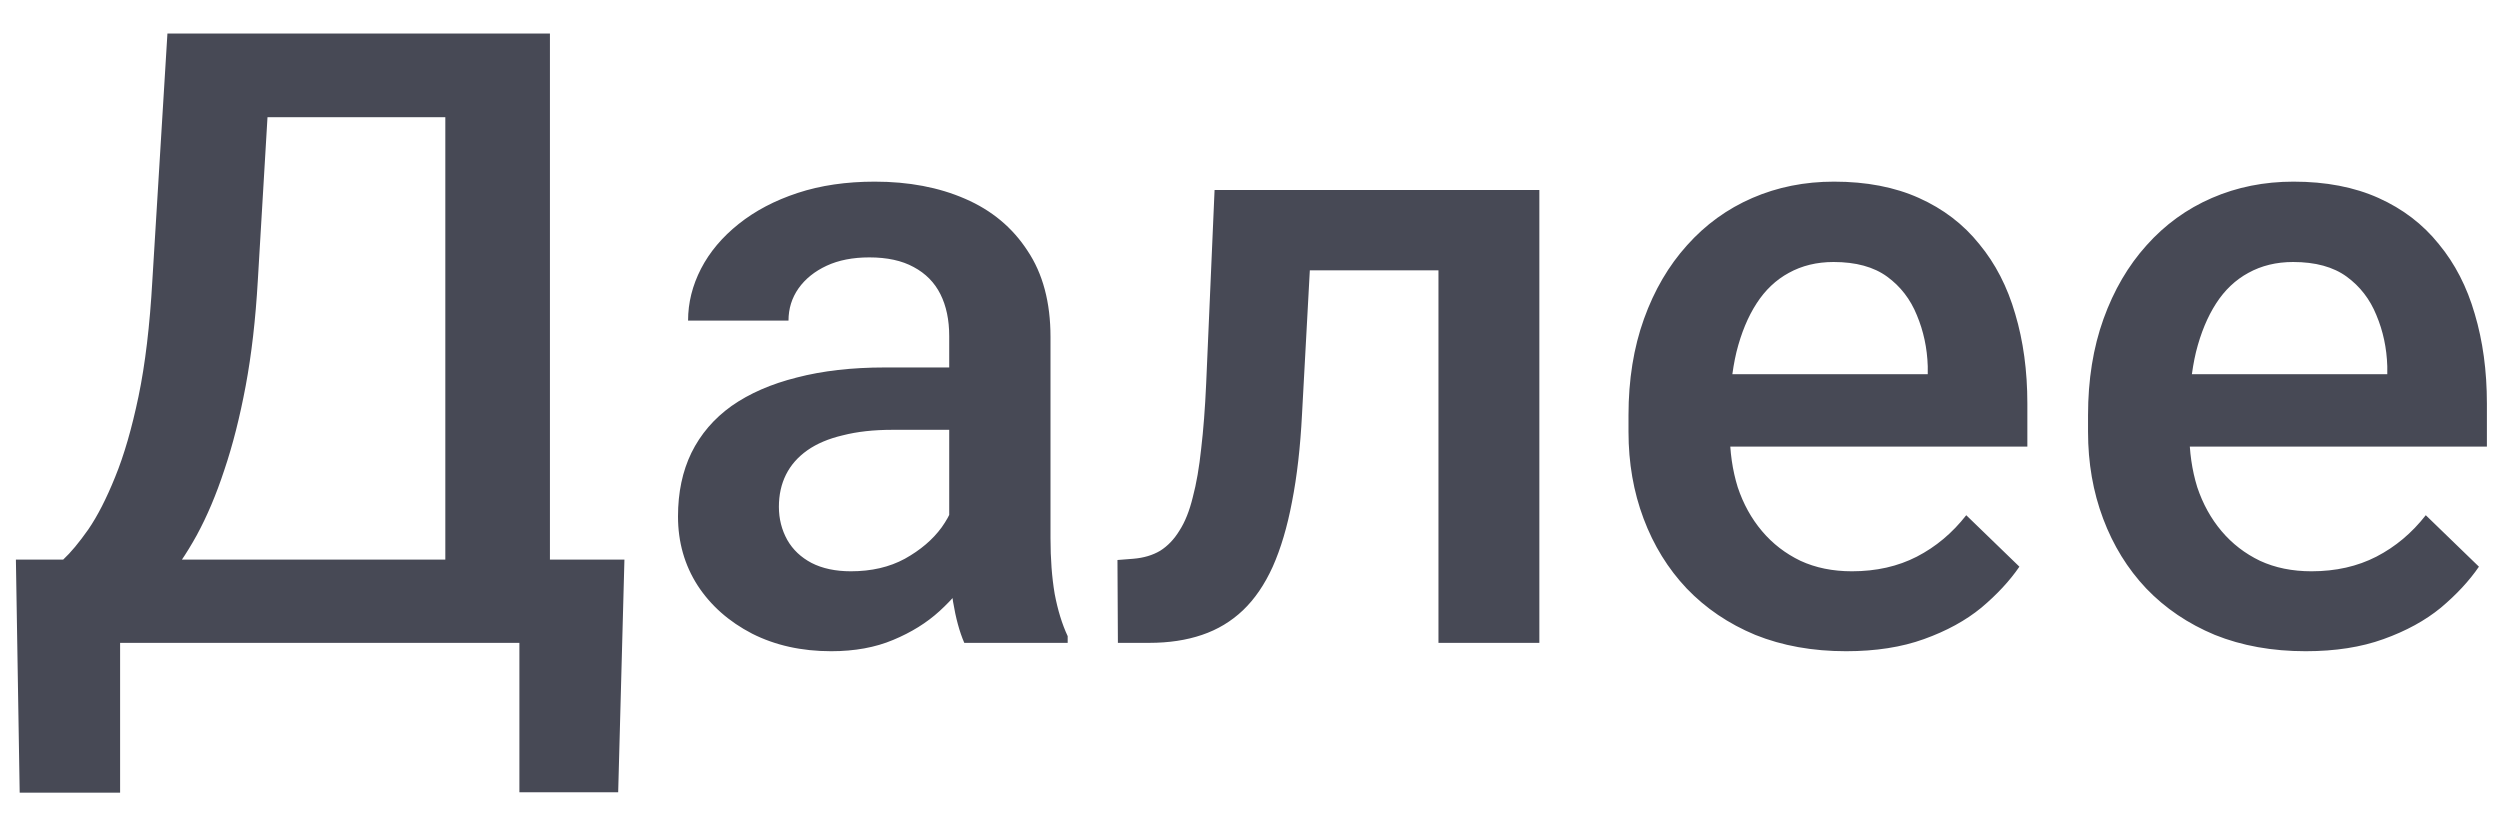 <svg width="70" height="23" viewBox="0 0 70 23" fill="none" xmlns="http://www.w3.org/2000/svg">
<path d="M15.211 15.668V18H2.637V15.668H15.211ZM3.363 15.668V22.195H0.551L0.445 15.668H3.363ZM17.484 15.668L17.309 22.184H14.543V15.668H17.484ZM13.148 0.938V3.281H5.273V0.938H13.148ZM15.398 0.938V18H12.469V0.938H15.398ZM4.688 0.938H7.629L7.219 7.852C7.156 8.945 7.043 9.93 6.879 10.805C6.715 11.68 6.516 12.465 6.281 13.16C6.055 13.848 5.797 14.457 5.508 14.988C5.219 15.512 4.91 15.965 4.582 16.348C4.254 16.73 3.918 17.059 3.574 17.332C3.238 17.598 2.906 17.82 2.578 18H1.008V15.668H1.77C1.98 15.473 2.215 15.191 2.473 14.824C2.73 14.449 2.98 13.961 3.223 13.359C3.473 12.75 3.691 11.996 3.879 11.098C4.066 10.199 4.195 9.117 4.266 7.852L4.688 0.938ZM26.578 15.457V9.41C26.578 8.957 26.496 8.566 26.332 8.238C26.168 7.91 25.918 7.656 25.582 7.477C25.254 7.297 24.84 7.207 24.34 7.207C23.879 7.207 23.48 7.285 23.145 7.441C22.809 7.598 22.547 7.809 22.359 8.074C22.172 8.34 22.078 8.641 22.078 8.977H19.266C19.266 8.477 19.387 7.992 19.629 7.523C19.871 7.055 20.223 6.637 20.684 6.27C21.145 5.902 21.695 5.613 22.336 5.402C22.977 5.191 23.695 5.086 24.492 5.086C25.445 5.086 26.289 5.246 27.023 5.566C27.766 5.887 28.348 6.371 28.77 7.02C29.199 7.66 29.414 8.465 29.414 9.434V15.07C29.414 15.648 29.453 16.168 29.531 16.629C29.617 17.082 29.738 17.477 29.895 17.812V18H27C26.867 17.695 26.762 17.309 26.684 16.84C26.613 16.363 26.578 15.902 26.578 15.457ZM26.988 10.289L27.012 12.035H24.984C24.461 12.035 24 12.086 23.602 12.188C23.203 12.281 22.871 12.422 22.605 12.609C22.34 12.797 22.141 13.023 22.008 13.289C21.875 13.555 21.809 13.855 21.809 14.191C21.809 14.527 21.887 14.836 22.043 15.117C22.199 15.391 22.426 15.605 22.723 15.762C23.027 15.918 23.395 15.996 23.824 15.996C24.402 15.996 24.906 15.879 25.336 15.645C25.773 15.402 26.117 15.109 26.367 14.766C26.617 14.414 26.75 14.082 26.766 13.77L27.68 15.023C27.586 15.344 27.426 15.688 27.199 16.055C26.973 16.422 26.676 16.773 26.309 17.109C25.949 17.438 25.516 17.707 25.008 17.918C24.508 18.129 23.93 18.234 23.273 18.234C22.445 18.234 21.707 18.07 21.059 17.742C20.41 17.406 19.902 16.957 19.535 16.395C19.168 15.824 18.984 15.18 18.984 14.461C18.984 13.789 19.109 13.195 19.359 12.68C19.617 12.156 19.992 11.719 20.484 11.367C20.984 11.016 21.594 10.75 22.312 10.57C23.031 10.383 23.852 10.289 24.773 10.289H26.988ZM40.887 5.32V7.57H34.699V5.32H40.887ZM43.102 5.32V18H40.277V5.32H43.102ZM34.008 5.32H36.797L36.457 11.59C36.41 12.52 36.316 13.34 36.176 14.051C36.043 14.754 35.863 15.359 35.637 15.867C35.41 16.367 35.133 16.773 34.805 17.086C34.477 17.398 34.094 17.629 33.656 17.777C33.219 17.926 32.727 18 32.18 18H31.301L31.289 15.68L31.734 15.645C32.023 15.621 32.273 15.547 32.484 15.422C32.695 15.289 32.875 15.102 33.023 14.859C33.18 14.617 33.305 14.305 33.398 13.922C33.5 13.539 33.578 13.086 33.633 12.562C33.695 12.039 33.742 11.43 33.773 10.734L34.008 5.32ZM51.691 18.234C50.754 18.234 49.906 18.082 49.148 17.777C48.398 17.465 47.758 17.031 47.227 16.477C46.703 15.922 46.301 15.27 46.02 14.52C45.738 13.77 45.598 12.961 45.598 12.094V11.625C45.598 10.633 45.742 9.734 46.031 8.93C46.32 8.125 46.723 7.438 47.238 6.867C47.754 6.289 48.363 5.848 49.066 5.543C49.77 5.238 50.531 5.086 51.352 5.086C52.258 5.086 53.051 5.238 53.73 5.543C54.41 5.848 54.973 6.277 55.418 6.832C55.871 7.379 56.207 8.031 56.426 8.789C56.652 9.547 56.766 10.383 56.766 11.297V12.504H46.969V10.477H53.977V10.254C53.961 9.746 53.859 9.27 53.672 8.824C53.492 8.379 53.215 8.02 52.84 7.746C52.465 7.473 51.965 7.336 51.34 7.336C50.871 7.336 50.453 7.438 50.086 7.641C49.727 7.836 49.426 8.121 49.184 8.496C48.941 8.871 48.754 9.324 48.621 9.855C48.496 10.379 48.434 10.969 48.434 11.625V12.094C48.434 12.648 48.508 13.164 48.656 13.641C48.812 14.109 49.039 14.52 49.336 14.871C49.633 15.223 49.992 15.5 50.414 15.703C50.836 15.898 51.316 15.996 51.855 15.996C52.535 15.996 53.141 15.859 53.672 15.586C54.203 15.312 54.664 14.926 55.055 14.426L56.543 15.867C56.27 16.266 55.914 16.648 55.477 17.016C55.039 17.375 54.504 17.668 53.871 17.895C53.246 18.121 52.52 18.234 51.691 18.234ZM64.559 18.234C63.621 18.234 62.773 18.082 62.016 17.777C61.266 17.465 60.625 17.031 60.094 16.477C59.57 15.922 59.168 15.27 58.887 14.52C58.605 13.77 58.465 12.961 58.465 12.094V11.625C58.465 10.633 58.609 9.734 58.898 8.93C59.188 8.125 59.59 7.438 60.105 6.867C60.621 6.289 61.23 5.848 61.934 5.543C62.637 5.238 63.398 5.086 64.219 5.086C65.125 5.086 65.918 5.238 66.598 5.543C67.277 5.848 67.84 6.277 68.285 6.832C68.738 7.379 69.074 8.031 69.293 8.789C69.519 9.547 69.633 10.383 69.633 11.297V12.504H59.836V10.477H66.844V10.254C66.828 9.746 66.727 9.27 66.539 8.824C66.359 8.379 66.082 8.02 65.707 7.746C65.332 7.473 64.832 7.336 64.207 7.336C63.738 7.336 63.32 7.438 62.953 7.641C62.594 7.836 62.293 8.121 62.051 8.496C61.809 8.871 61.621 9.324 61.488 9.855C61.363 10.379 61.301 10.969 61.301 11.625V12.094C61.301 12.648 61.375 13.164 61.523 13.641C61.68 14.109 61.906 14.52 62.203 14.871C62.5 15.223 62.859 15.5 63.281 15.703C63.703 15.898 64.184 15.996 64.723 15.996C65.402 15.996 66.008 15.859 66.539 15.586C67.07 15.312 67.531 14.926 67.922 14.426L69.41 15.867C69.137 16.266 68.781 16.648 68.344 17.016C67.906 17.375 67.371 17.668 66.738 17.895C66.113 18.121 65.387 18.234 64.559 18.234Z" fill="#474955"/>
</svg>
